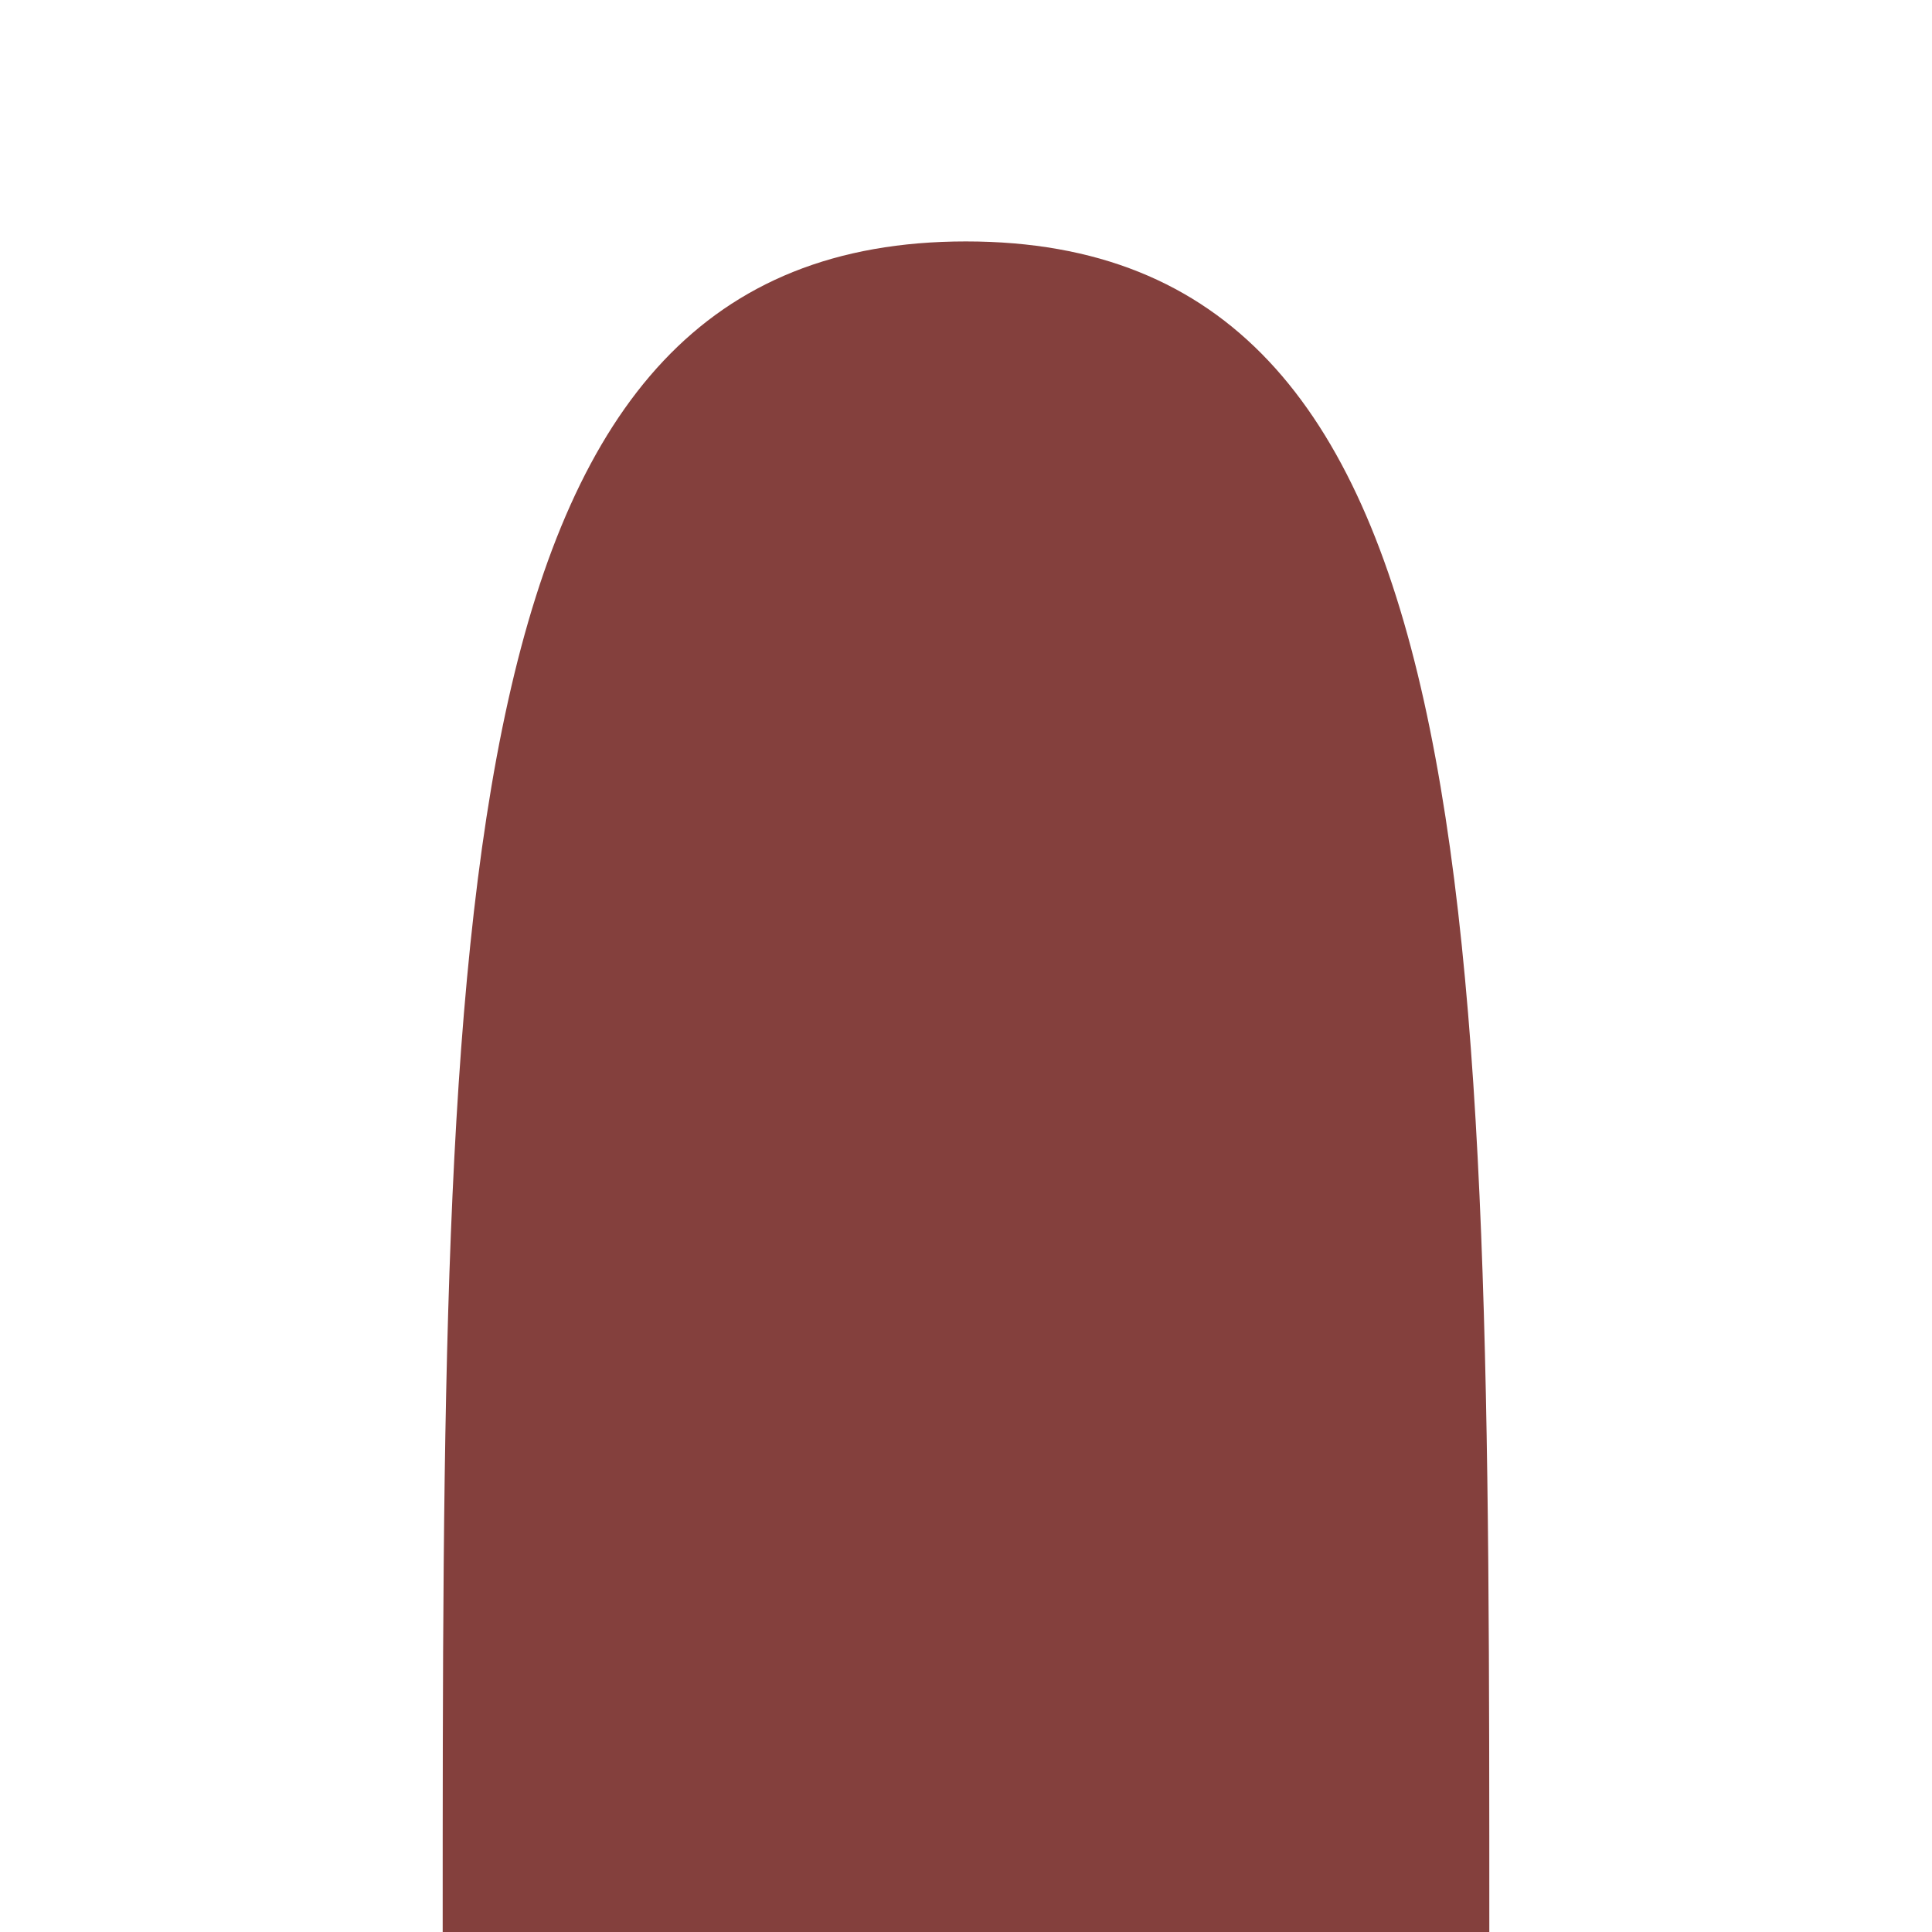 <?xml version="1.0" encoding="UTF-8" standalone="no"?>
<!-- Created with Inkscape (http://www.inkscape.org/) -->

<svg
   width="48"
   height="48"
   viewBox="0 0 12.7 12.7"
   version="1.1"
   id="svg11314"
   inkscape:version="1.2.1 (9c6d41e410, 2022-07-14)"
   sodipodi:docname="sausage_upper_raw.svg"
   xmlns:inkscape="http://www.inkscape.org/namespaces/inkscape"
   xmlns:sodipodi="http://sodipodi.sourceforge.net/DTD/sodipodi-0.dtd"
   xmlns="http://www.w3.org/2000/svg"
   xmlns:svg="http://www.w3.org/2000/svg">
  <sodipodi:namedview
     id="namedview11316"
     pagecolor="#505050"
     bordercolor="#eeeeee"
     borderopacity="1"
     inkscape:showpageshadow="0"
     inkscape:pageopacity="0"
     inkscape:pagecheckerboard="0"
     inkscape:deskcolor="#505050"
     inkscape:document-units="mm"
     showgrid="true"
     inkscape:zoom="16.871996"
     inkscape:cx="26.375066"
     inkscape:cy="17.336419"
     inkscape:window-width="958"
     inkscape:window-height="1008"
     inkscape:window-x="2873"
     inkscape:window-y="0"
     inkscape:window-maximized="0"
     inkscape:current-layer="layer1">
    <inkscape:grid
       type="xygrid"
       id="grid12524"
       dotted="true"
       originx="0"
       originy="0" />
  </sodipodi:namedview>
  <defs
     id="defs11311" />
  <g
     inkscape:label="Layer 1"
     inkscape:groupmode="layer"
     id="layer1">
    <path
       style="fill:#84403d;fill-opacity:1;stroke:#000000;stroke-width:0.221;stroke-opacity:0"
       d="m 6.35,1.587 c 3.44,0 3.44,4.349 3.44,11.114 H 2.91 c 0,-6.765 0,-11.114 3.44,-11.114 z"
       id="path5441"
       sodipodi:nodetypes="zccz" />
  </g>
</svg>
